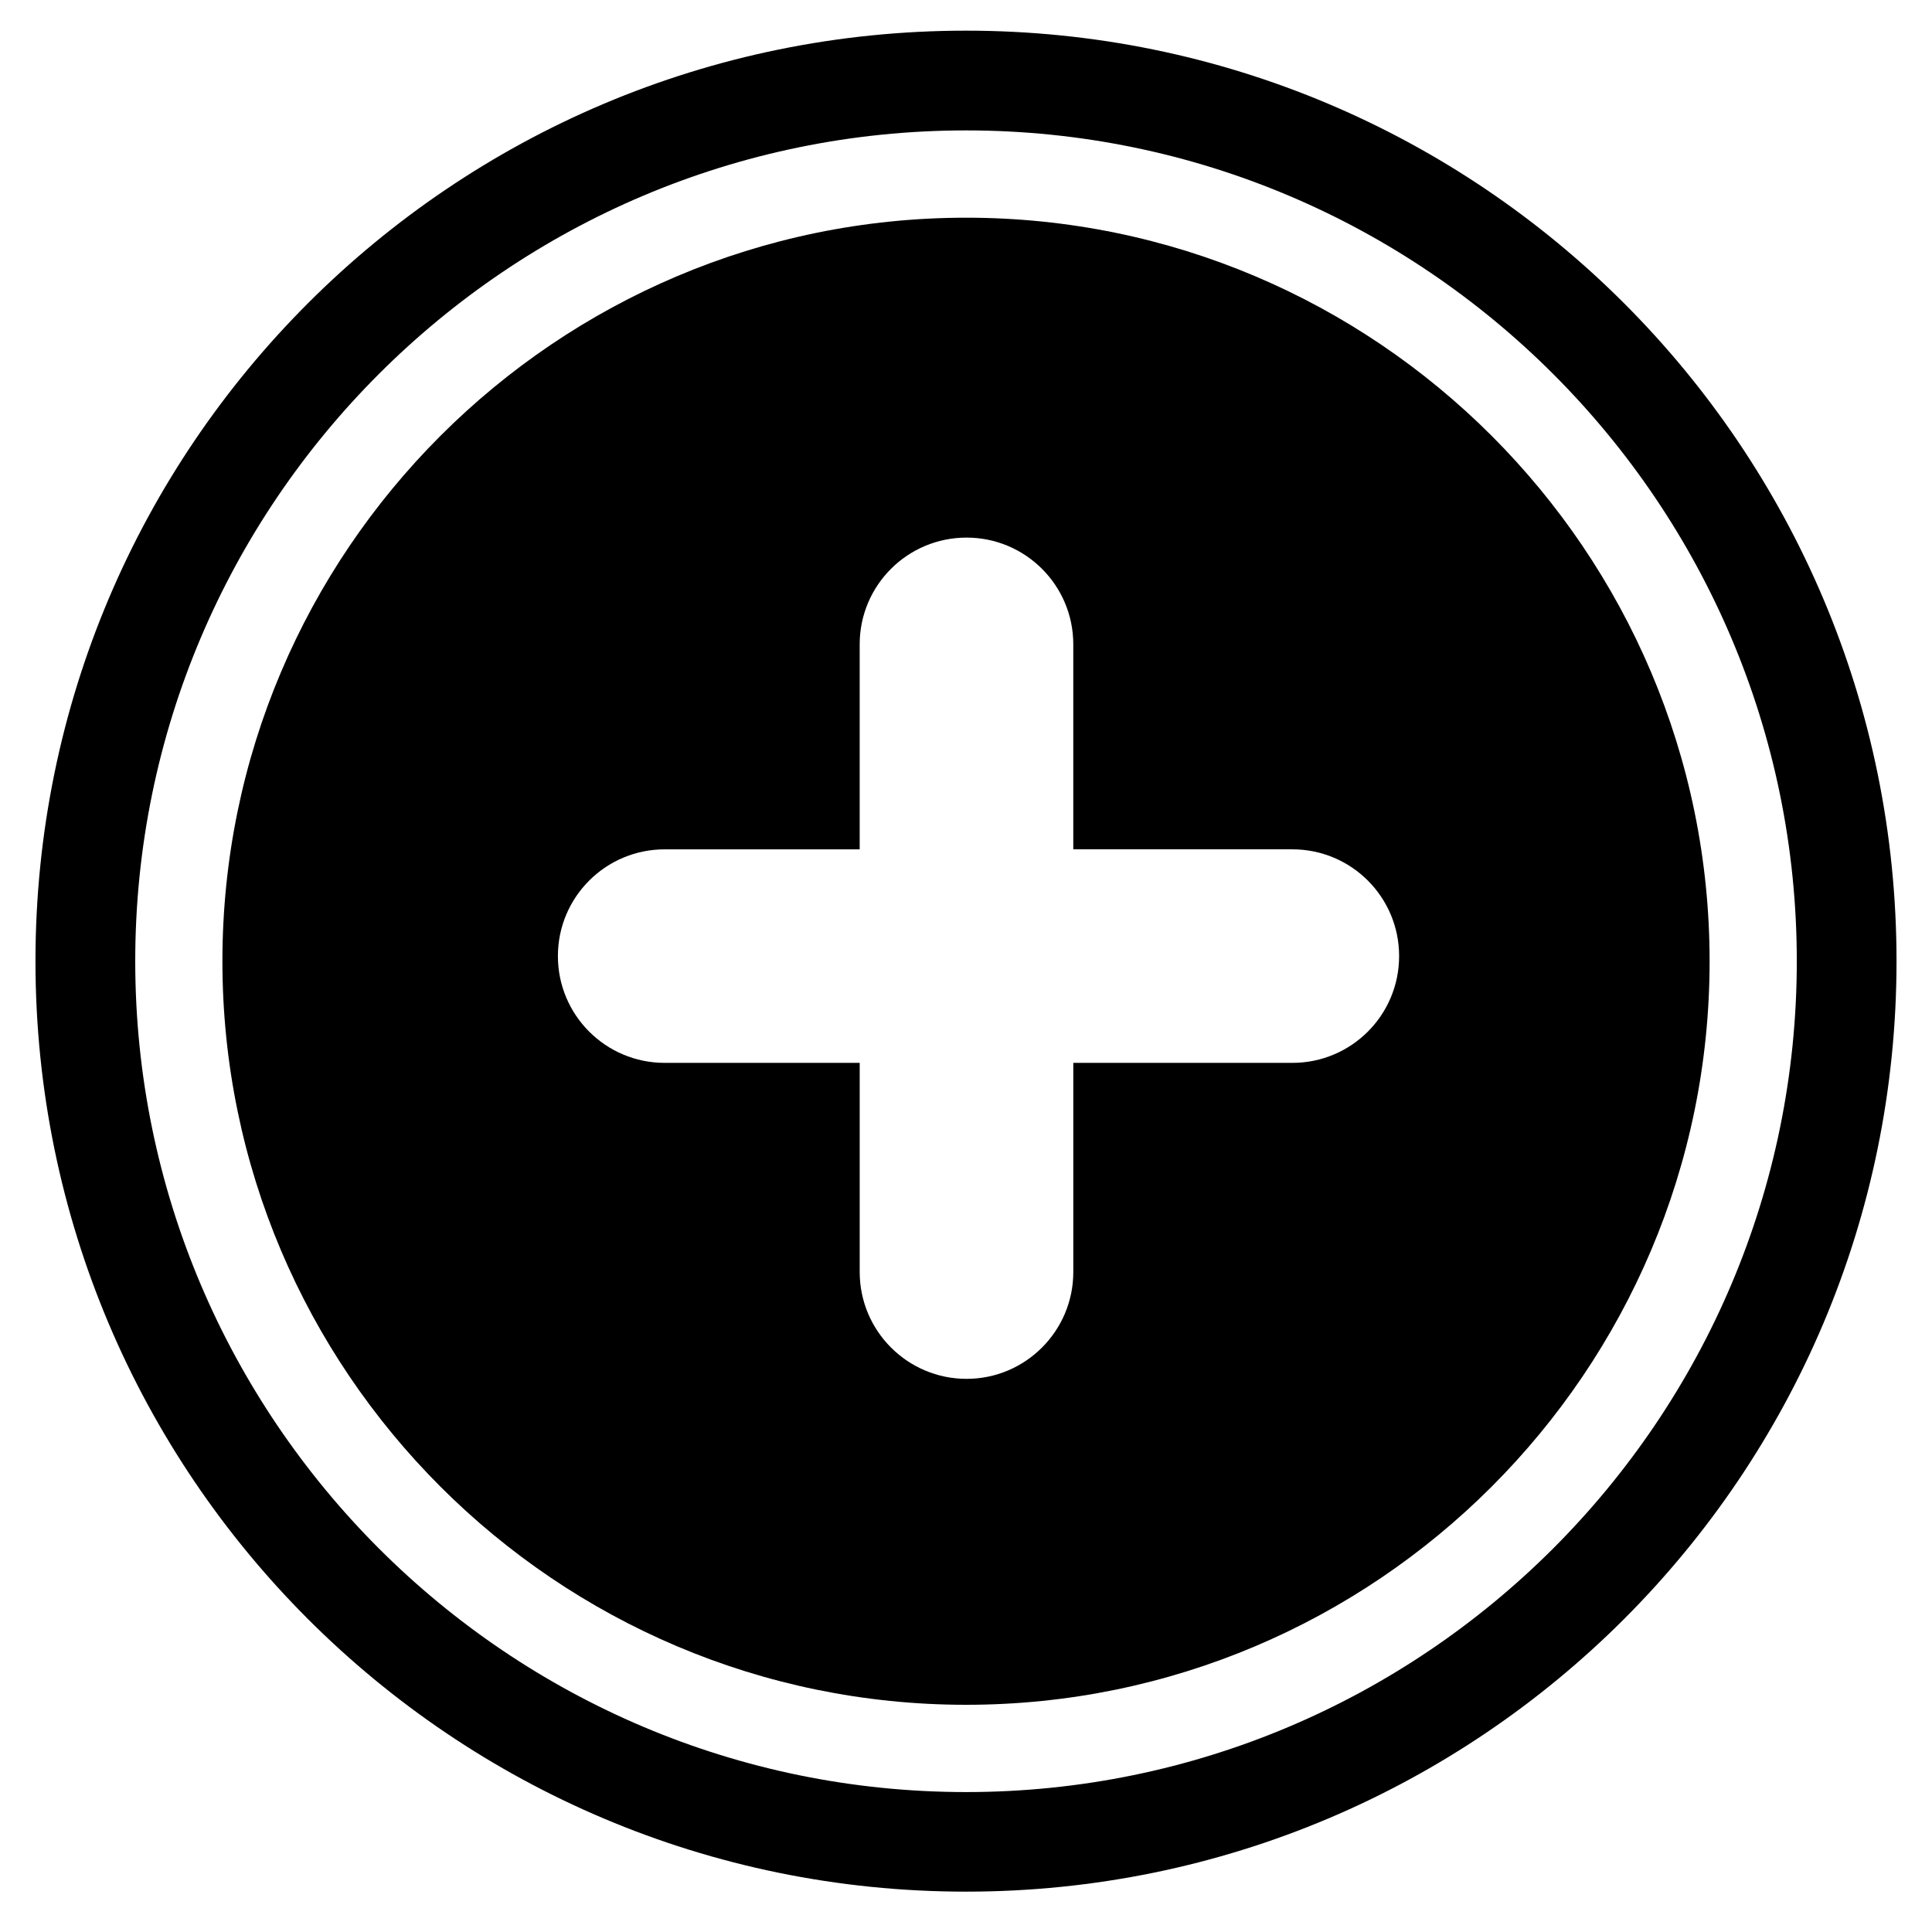 <svg viewBox="0 0 100 100">
	<path d="M50.003,1.587c-26.602,0-48.167,21.56-48.167,48.162s21.565,48.162,48.167,48.162c26.597,0,48.161-21.561,48.161-48.162  S76.6,1.587,50.003,1.587z M50.008,92.757C26.291,92.757,7,73.467,7,49.749C7,26.041,26.291,6.75,50.008,6.75  c23.702,0,42.994,19.291,42.994,42.999C93.002,73.467,73.71,92.757,50.008,92.757z"/>
	<path d="M50.008,11.268c-21.217,0-38.496,17.264-38.496,38.486c0,21.223,17.279,38.486,38.496,38.486  c21.211,0,38.481-17.264,38.481-38.486C88.489,28.532,71.22,11.268,50.008,11.268z M66.894,55.014h-11.34v10.824  c0,3.051-2.476,5.531-5.525,5.531c-3.056,0-5.531-2.48-5.531-5.531V55.014H34.403c-3.051,0-5.526-2.471-5.526-5.527  c0-3.055,2.476-5.525,5.526-5.525h10.094V33.352c0-3.055,2.476-5.526,5.531-5.526c3.05,0,5.525,2.471,5.525,5.526v10.609h11.34  c3.051,0,5.525,2.47,5.525,5.525C72.419,52.543,69.944,55.014,66.894,55.014z"/>
</svg>